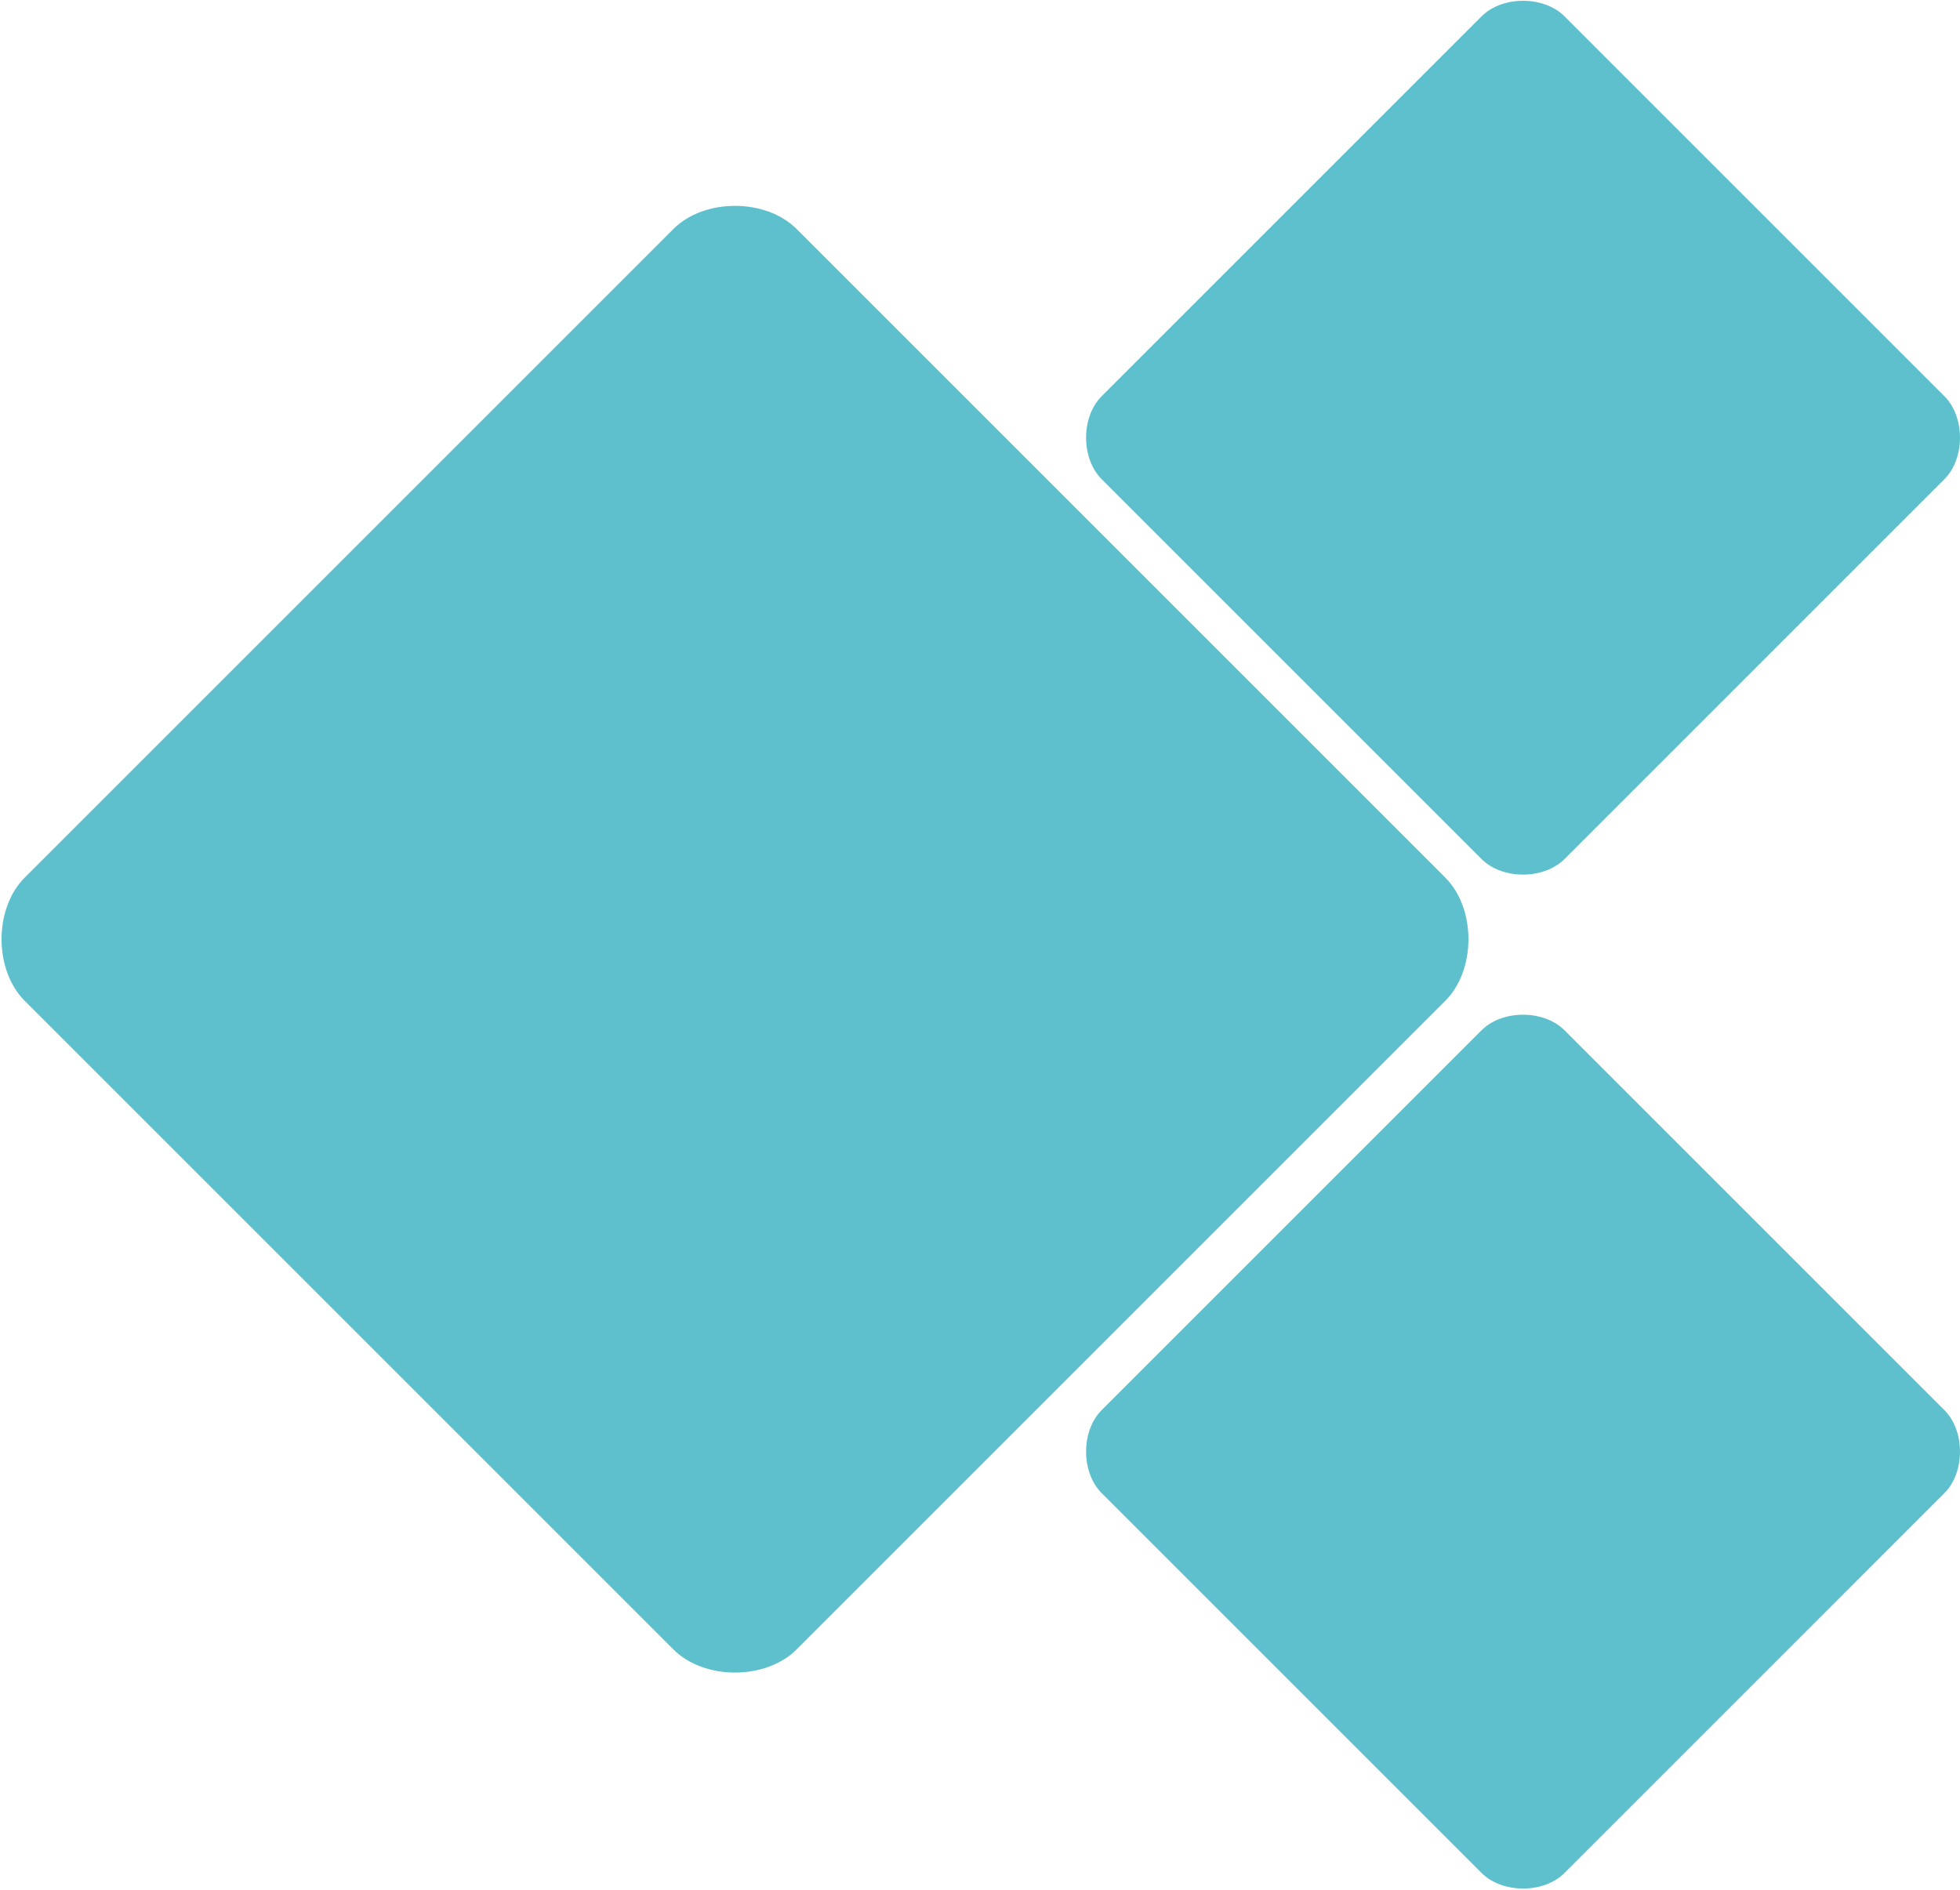 <svg xmlns="http://www.w3.org/2000/svg" xmlns:xlink="http://www.w3.org/1999/xlink" width="1036" height="999" viewBox="0 0 1036 999"><defs><path id="8vxea" d="M1128.03 2619.03c-16.27-16.27-16.27-48.8 0-65.06l342.94-342.94c16.27-16.27 48.8-16.27 65.06 0l342.94 342.94c16.27 16.27 16.27 48.8 0 65.06l-342.94 342.94c-16.27 16.27-48.8 16.27-65.06 0z"/><path id="8vxeb" d="M1697.3 2343.3c-10.96-10.96-10.96-32.88 0-43.84l200.82-200.82c10.96-10.96 32.88-10.96 43.84 0l200.81 200.82c10.96 10.96 10.96 32.88 0 43.84l-200.81 200.82c-10.96 10.96-32.88 10.96-43.84 0z"/><path id="8vxec" d="M1697.3 2879.3c-10.96-10.96-10.96-32.88 0-43.84l200.82-200.82c10.96-10.96 32.88-10.96 43.84 0l200.81 200.82c10.96 10.96 10.96 32.88 0 43.84l-200.81 200.82c-10.96 10.96-32.88 10.96-43.84 0z"/></defs><g><g transform="translate(-1115 -2090)"><use fill="#5dc0cc" xlink:href="#8vxea"/></g><g transform="translate(-1115 -2090)"><use fill="#5dc0cc" xlink:href="#8vxeb"/></g><g transform="translate(-1115 -2090)"><use fill="#5dc0cc" xlink:href="#8vxec"/></g></g></svg>
